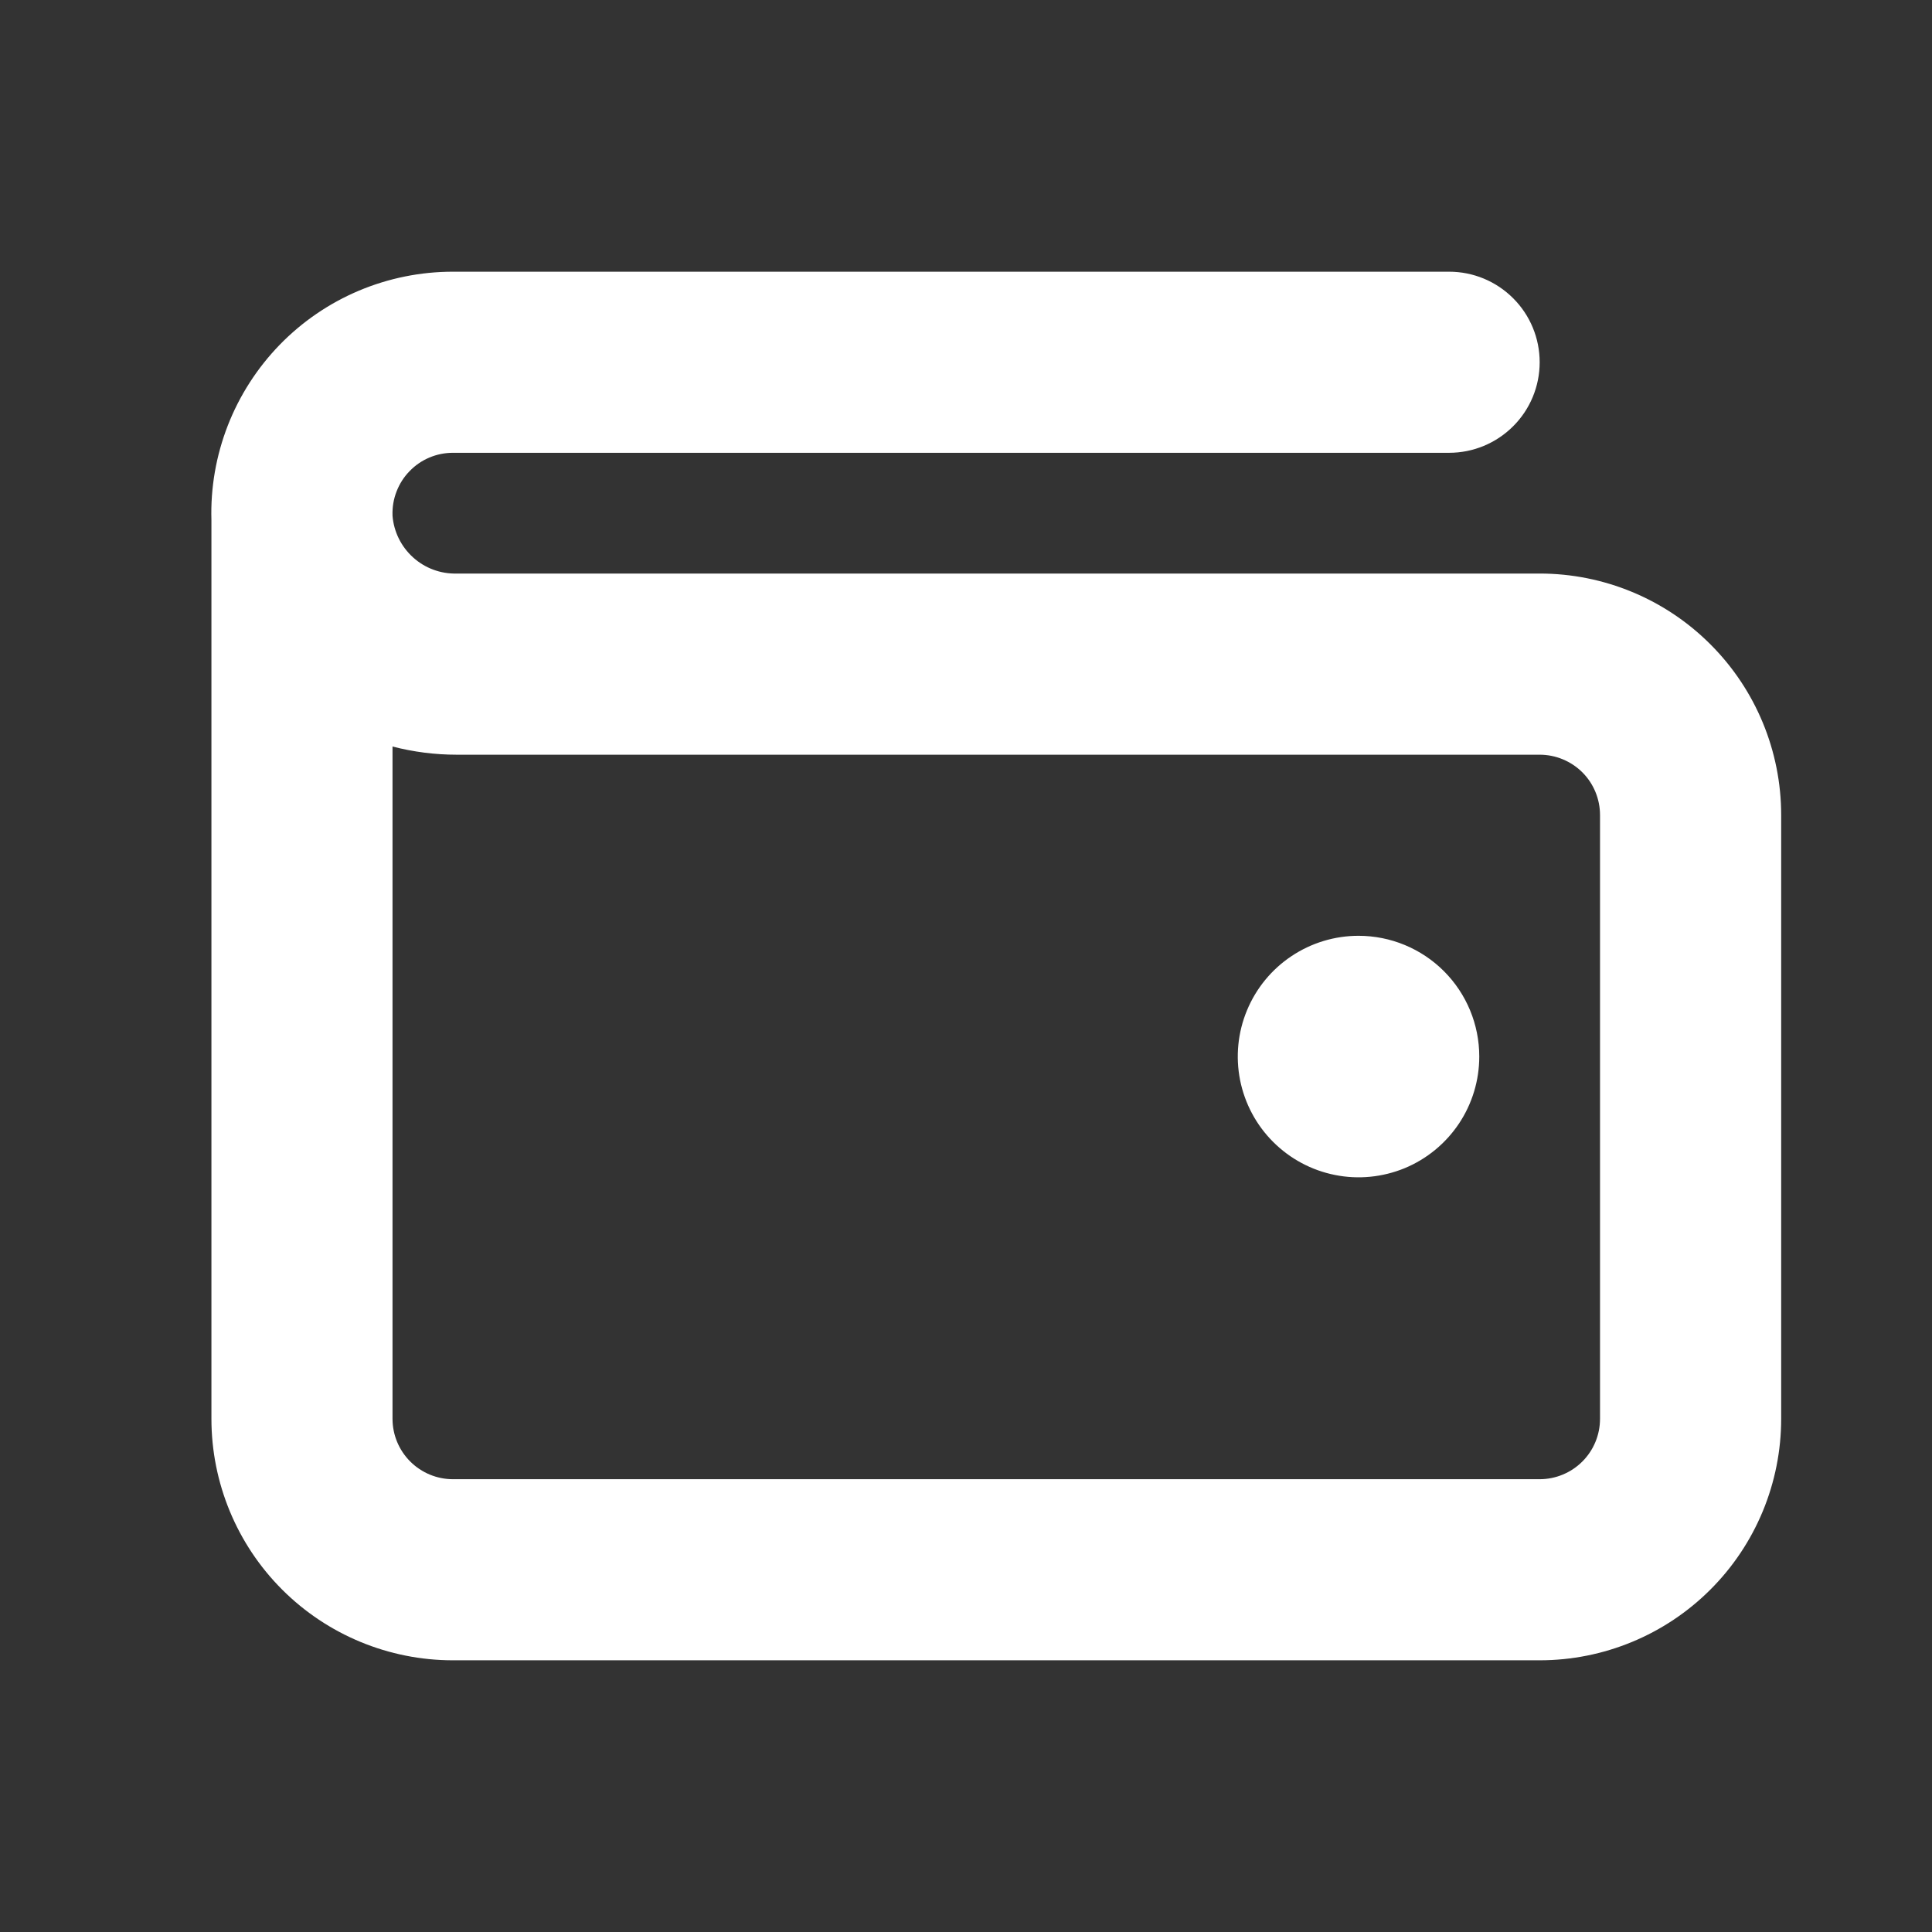 <svg width="30" height="30" viewBox="0 0 30 30" fill="none" xmlns="http://www.w3.org/2000/svg">
<rect x="0" y="0" width="30" height="30" fill="#333333" stroke="none"/>
<path d="M22.97 16.406C22.97 16.777 22.86 17.14 22.654 17.448C22.448 17.756 22.155 17.997 21.813 18.139C21.47 18.28 21.093 18.318 20.73 18.245C20.366 18.173 20.032 17.994 19.77 17.732C19.507 17.47 19.329 17.136 19.256 16.772C19.184 16.408 19.221 16.031 19.363 15.689C19.505 15.346 19.745 15.053 20.054 14.847C20.362 14.641 20.724 14.531 21.095 14.531C21.593 14.531 22.07 14.729 22.421 15.08C22.773 15.432 22.97 15.909 22.97 16.406ZM27.658 12.656V22.031C27.658 23.026 27.263 23.98 26.559 24.683C25.856 25.386 24.902 25.781 23.908 25.781H7.033C6.038 25.781 5.084 25.386 4.381 24.683C3.678 23.98 3.283 23.026 3.283 22.031V8.077C3.268 7.575 3.355 7.076 3.537 6.608C3.719 6.141 3.993 5.715 4.342 5.355C4.692 4.995 5.11 4.709 5.572 4.514C6.035 4.319 6.531 4.219 7.033 4.219H22.502C22.875 4.219 23.232 4.367 23.496 4.631C23.76 4.894 23.908 5.252 23.908 5.625C23.908 5.998 23.76 6.356 23.496 6.619C23.232 6.883 22.875 7.031 22.502 7.031H7.033C6.907 7.031 6.783 7.056 6.667 7.105C6.551 7.154 6.446 7.226 6.359 7.317C6.271 7.407 6.203 7.514 6.158 7.631C6.112 7.748 6.091 7.874 6.095 7.999V8.009C6.115 8.257 6.229 8.488 6.414 8.655C6.598 8.822 6.84 8.912 7.089 8.906H23.908C24.902 8.906 25.856 9.301 26.559 10.005C27.263 10.708 27.658 11.662 27.658 12.656ZM24.845 12.656C24.845 12.408 24.747 12.169 24.571 11.993C24.395 11.818 24.156 11.719 23.908 11.719H7.089C6.754 11.719 6.42 11.676 6.095 11.592V22.031C6.095 22.28 6.194 22.518 6.37 22.694C6.546 22.87 6.784 22.969 7.033 22.969H23.908C24.156 22.969 24.395 22.87 24.571 22.694C24.747 22.518 24.845 22.28 24.845 22.031V12.656Z" fill="white"/>
</svg>
